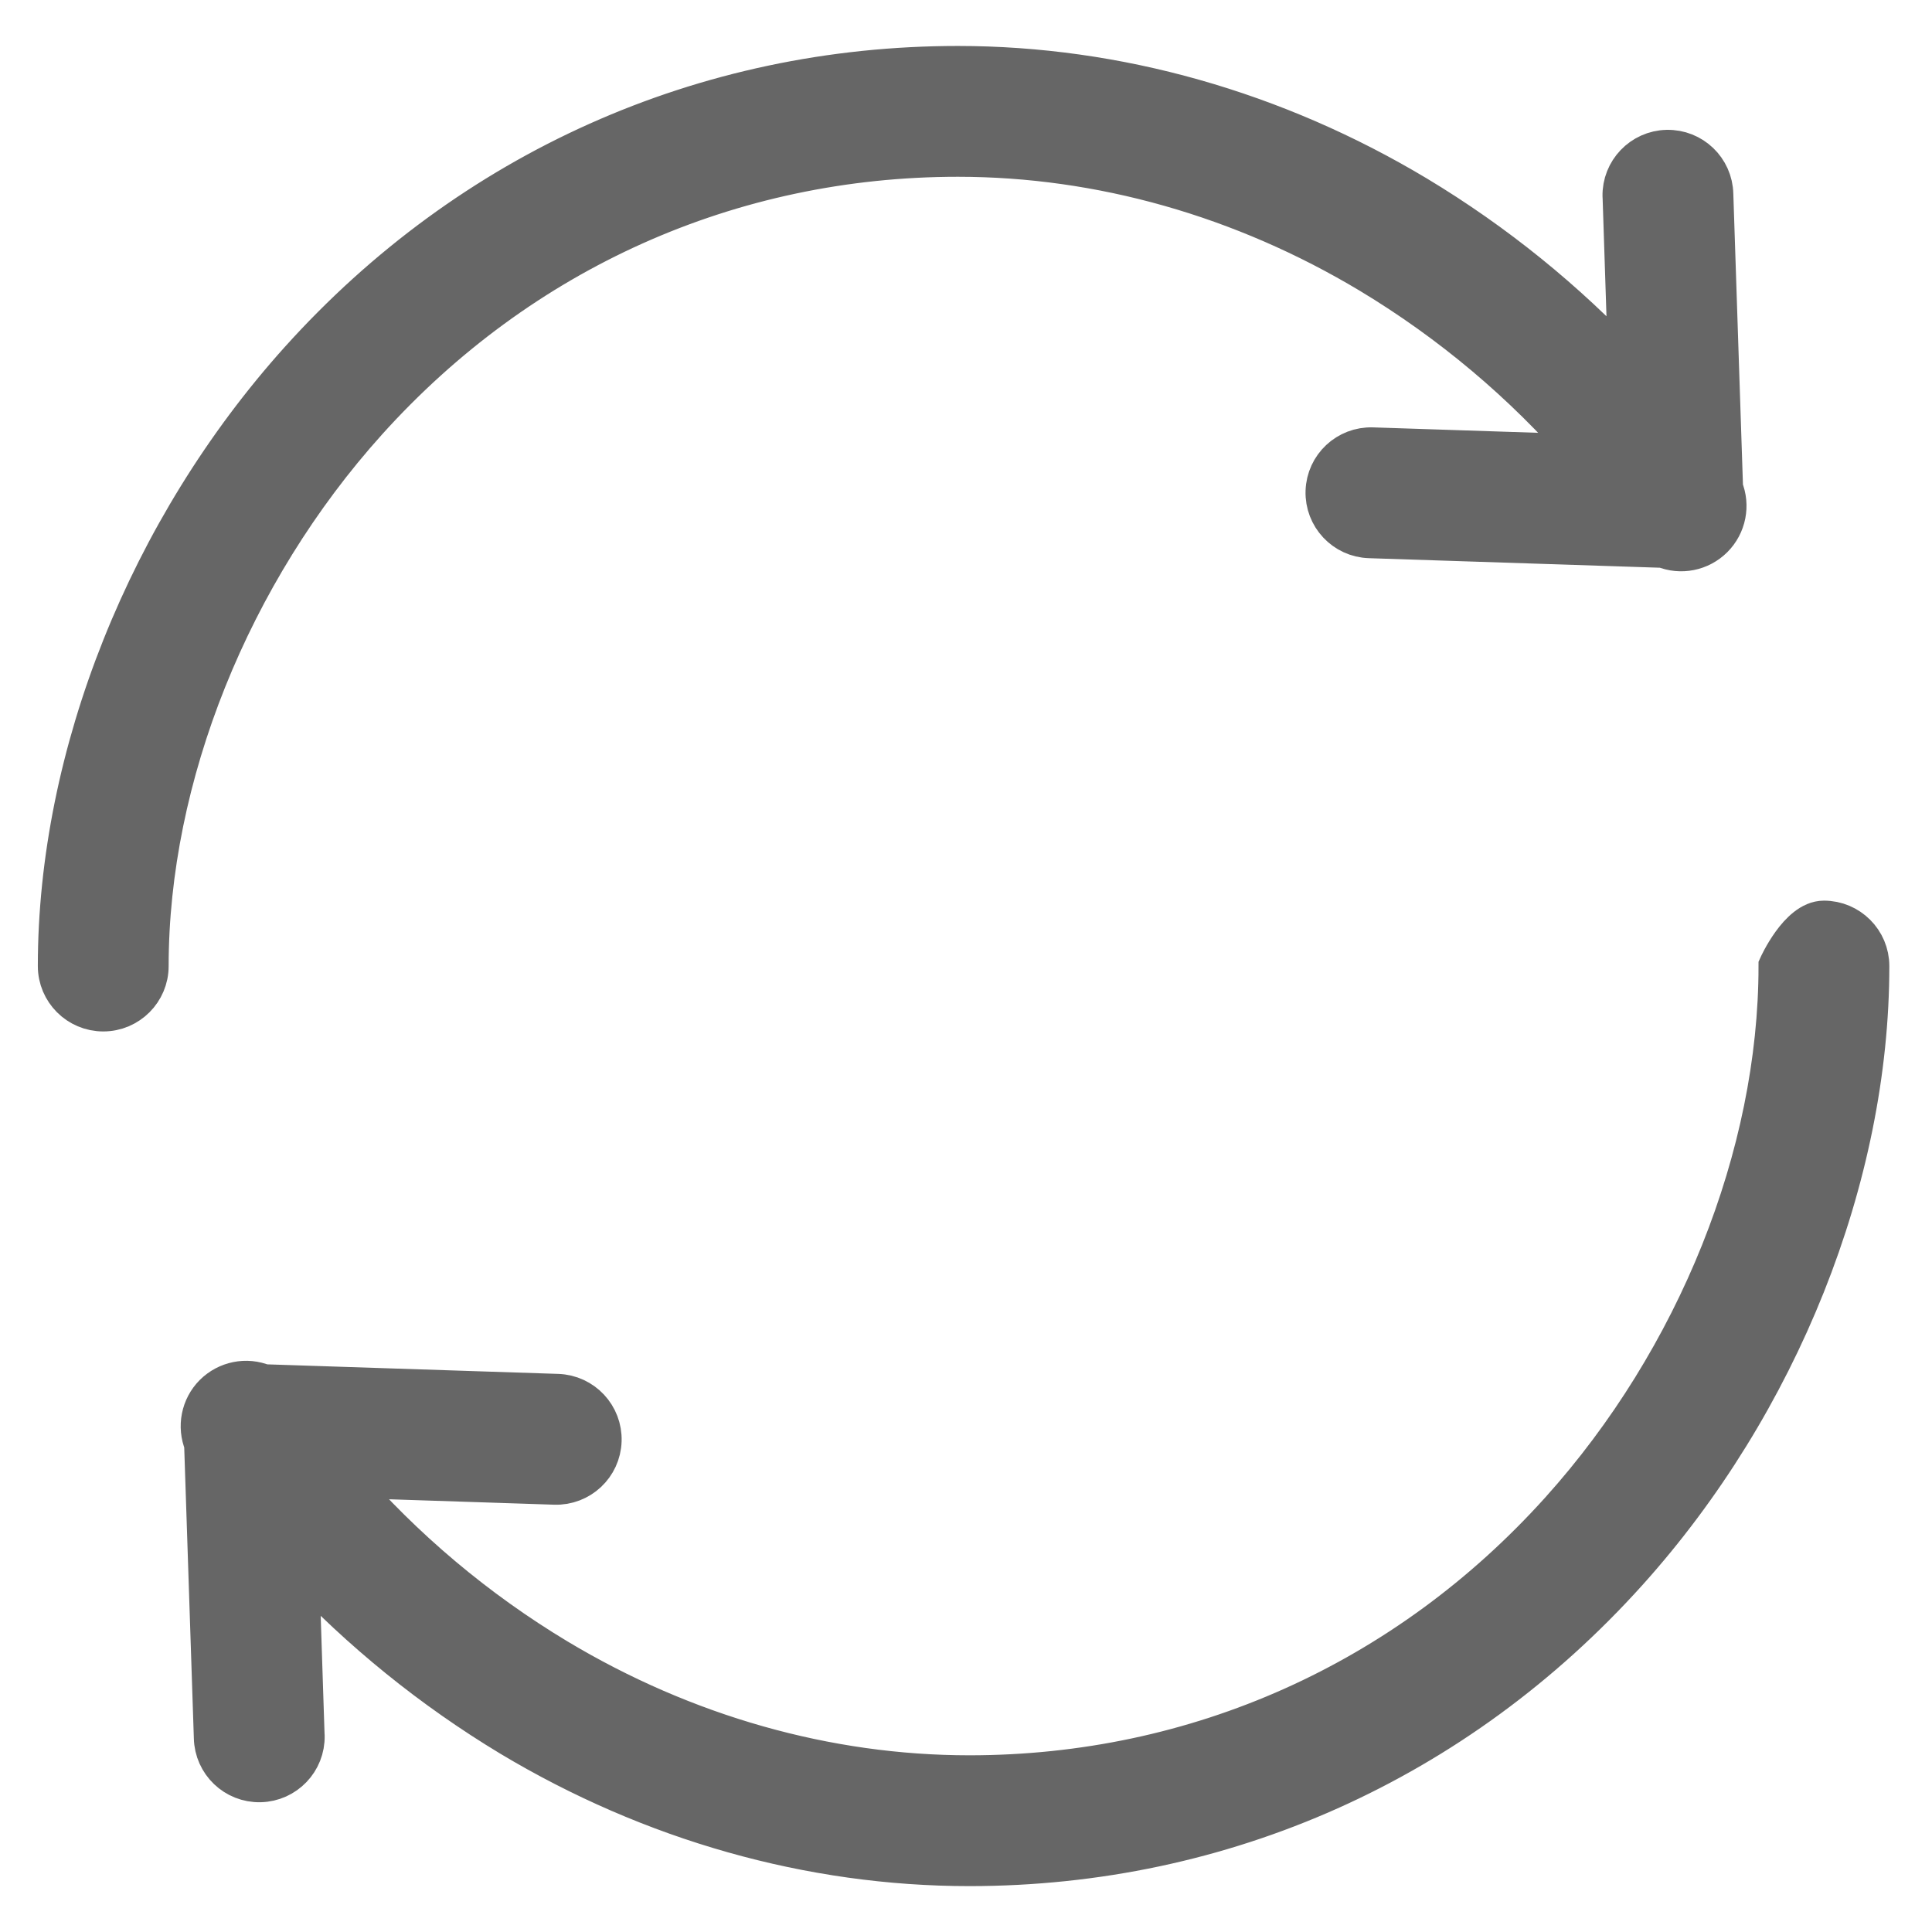 <svg width="24" height="24" viewBox="0 0 24 24" fill="none" xmlns="http://www.w3.org/2000/svg">
<path d="M11.9 1.946C13.668 1.946 15.438 2.448 17.021 3.398C18.024 4.002 18.926 4.76 19.692 5.646L17.049 5.559C16.738 5.549 16.478 5.792 16.468 6.103C16.458 6.413 16.701 6.674 17.012 6.684L20.669 6.804C20.879 6.891 21.12 6.843 21.281 6.682C21.442 6.521 21.49 6.279 21.403 6.069L21.282 2.413C21.275 2.102 21.018 1.856 20.707 1.863C20.397 1.87 20.15 2.128 20.157 2.438C20.157 2.442 20.157 2.446 20.158 2.45L20.227 4.56C19.454 3.733 18.569 3.017 17.599 2.433C15.842 1.379 13.871 0.821 11.9 0.821C8.75 0.821 5.845 2.12 3.723 4.478C1.843 6.568 0.72 9.38 0.72 12.001C0.72 12.311 0.972 12.563 1.283 12.563C1.593 12.563 1.845 12.311 1.845 12.001C1.845 9.65 2.86 7.119 4.559 5.231C6.466 3.113 9.072 1.946 11.9 1.946Z" fill="#666666" stroke="#666666" stroke-width="0.5"/>
<path d="M22.657 11.438C22.347 11.438 22.095 12.001 22.095 12.001C22.095 14.351 21.081 16.882 19.381 18.77C17.474 20.888 14.868 22.055 12.041 22.055C10.273 22.055 8.502 21.553 6.92 20.604C5.916 20 5.014 19.241 4.248 18.355L6.891 18.442C7.202 18.452 7.462 18.209 7.472 17.898C7.482 17.588 7.239 17.328 6.928 17.317L3.271 17.197C3.061 17.11 2.82 17.159 2.659 17.319C2.498 17.48 2.451 17.722 2.537 17.932L2.658 21.588C2.665 21.899 2.922 22.145 3.233 22.138C3.543 22.131 3.79 21.874 3.783 21.563C3.783 21.559 3.783 21.555 3.782 21.551L3.713 19.442C4.487 20.268 5.371 20.984 6.341 21.569C8.098 22.623 10.069 23.18 12.041 23.18C15.191 23.18 18.095 21.881 20.217 19.523C22.097 17.434 23.22 14.622 23.22 12.001C23.22 11.69 22.968 11.438 22.657 11.438Z" fill="#666666" stroke="#666666" stroke-width="0.5"/>
</svg>
